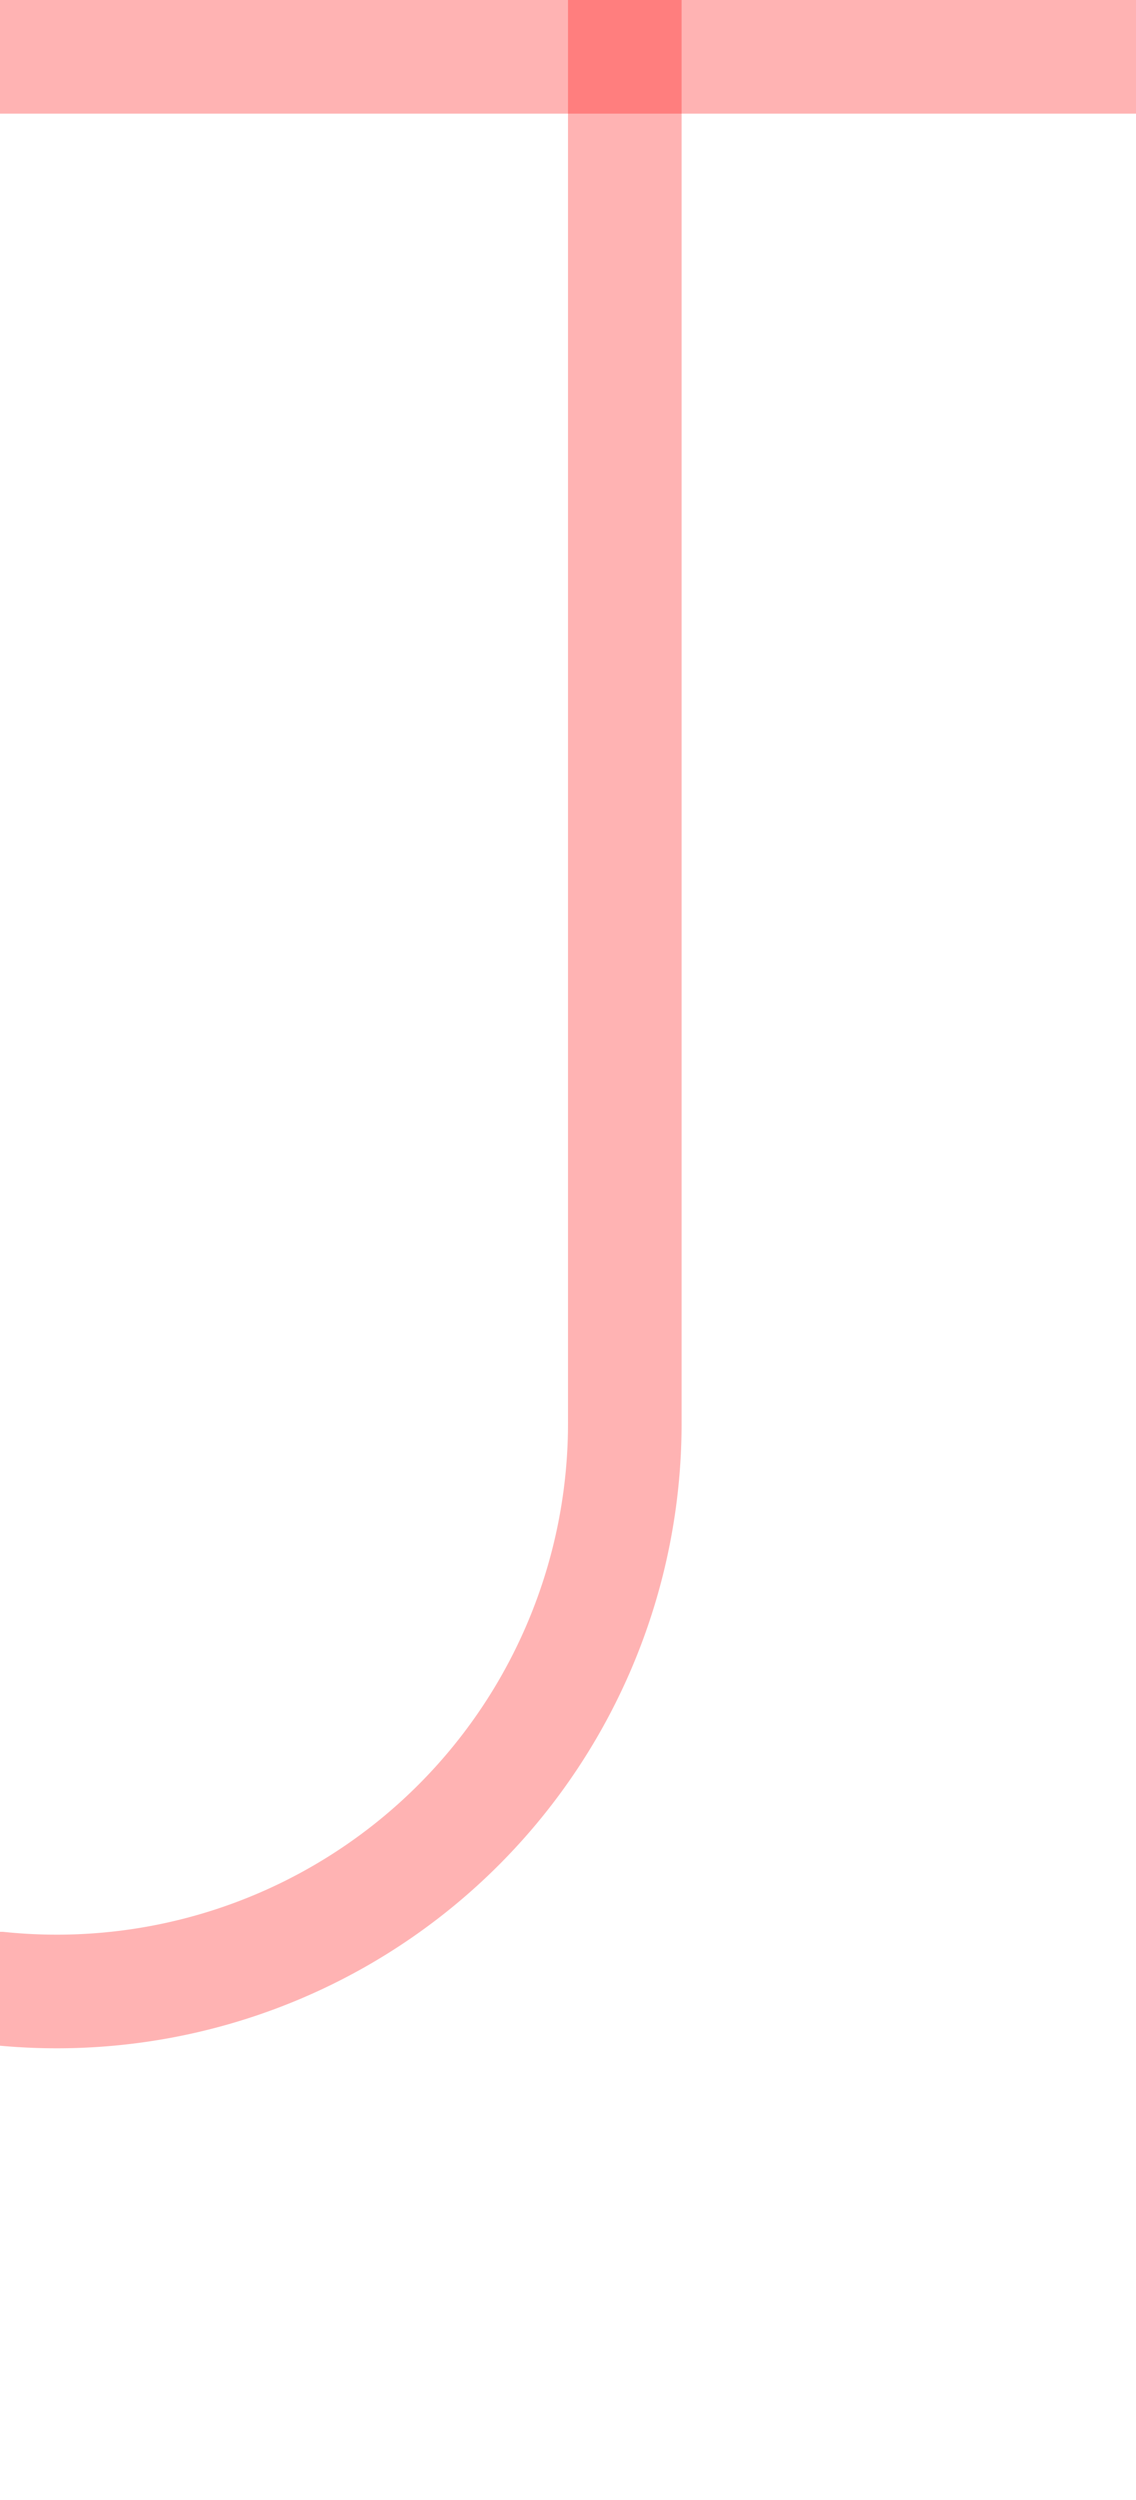﻿<?xml version="1.0" encoding="utf-8"?>
<svg version="1.1" xmlns:xlink="http://www.w3.org/1999/xlink" width="10px" height="22px" preserveAspectRatio="xMidYMin meet" viewBox="1120 419  8 22" xmlns="http://www.w3.org/2000/svg">
  <path d="M 1090.5 453  L 1090.5 441  A 5 5 0 0 1 1095.5 436.5 L 1119 436.5  A 5 5 0 0 0 1124.5 431.5 L 1124.5 419  " stroke-width="1" stroke="#ff0000" fill="none" stroke-opacity="0.298" />
  <path d="M 1119 420  L 1130 420  L 1130 419  L 1119 419  L 1119 420  Z " fill-rule="nonzero" fill="#ff0000" stroke="none" fill-opacity="0.298" />
</svg>